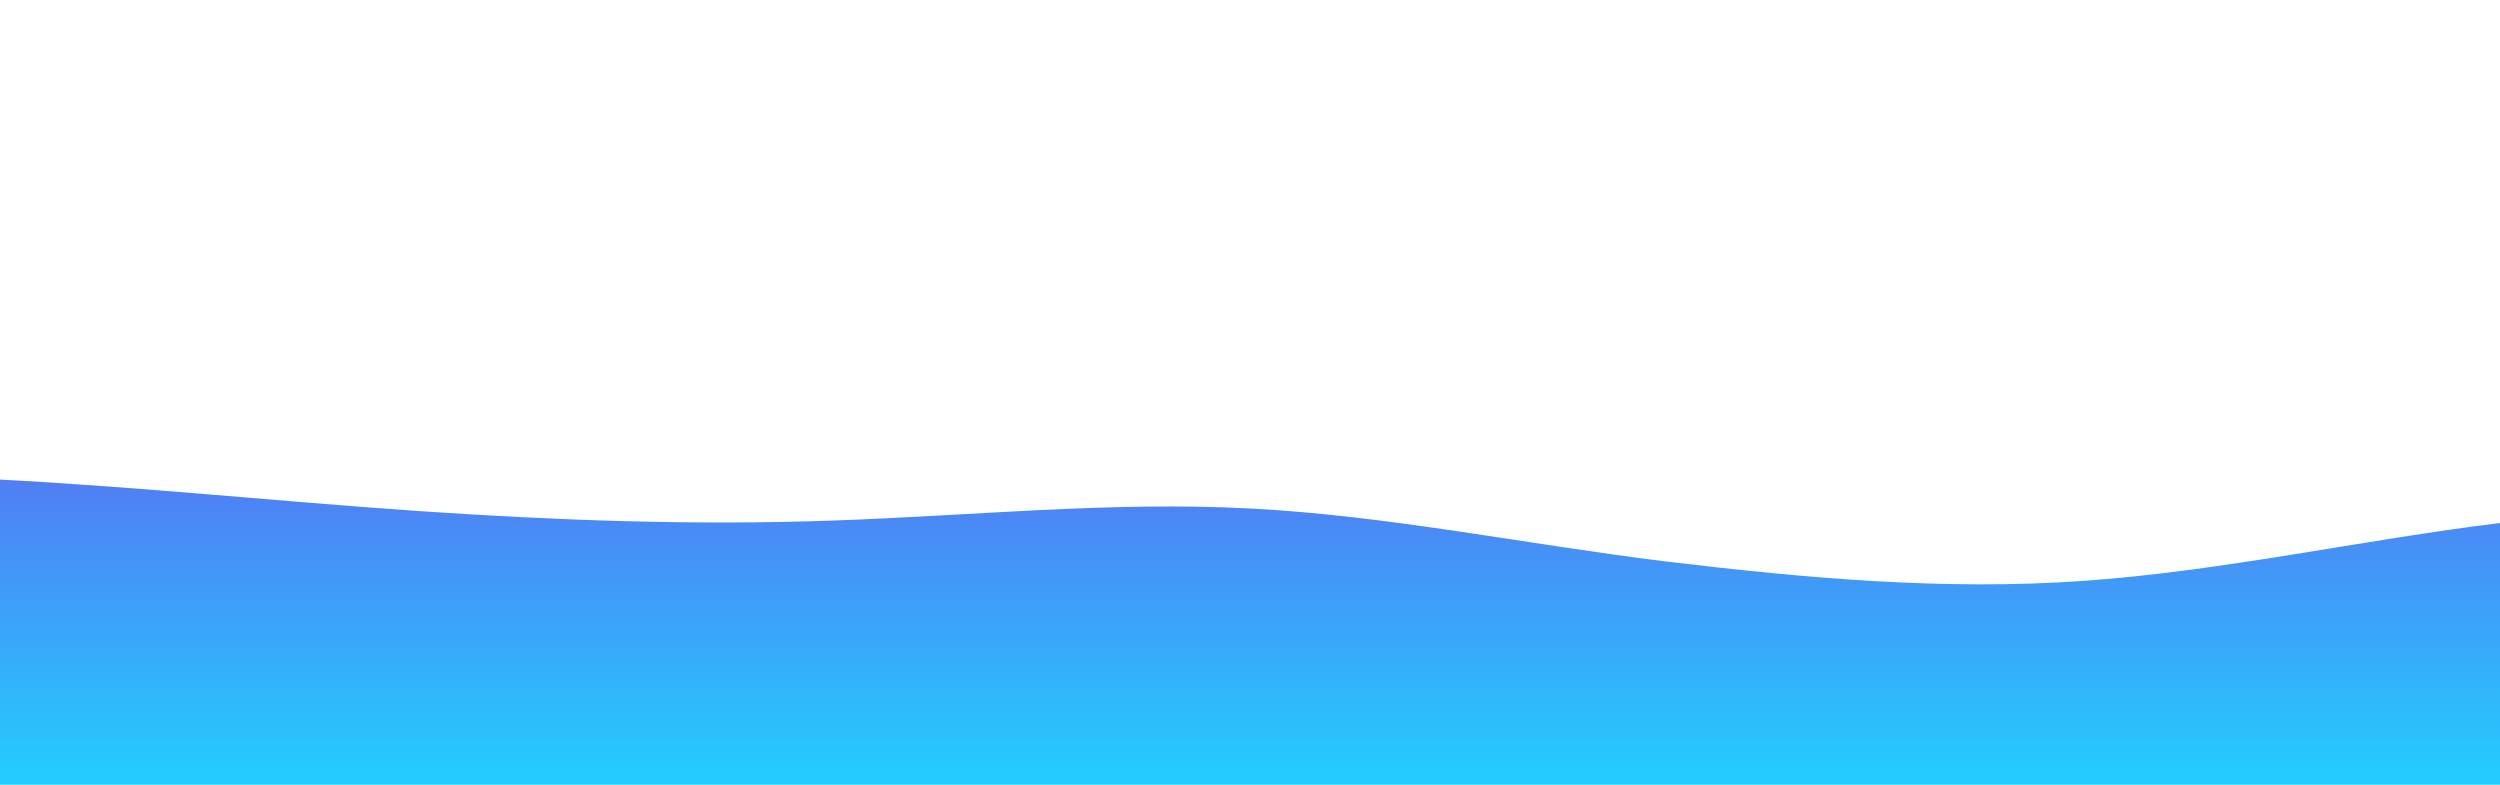 <?xml version="1.0" encoding="utf-8"?>
<!-- Generator: Adobe Illustrator 26.1.0, SVG Export Plug-In . SVG Version: 6.00 Build 0)  -->
<svg version="1.1" id="a" xmlns="http://www.w3.org/2000/svg" xmlns:xlink="http://www.w3.org/1999/xlink" x="0px" y="0px"
	 viewBox="0 0 2344.7 736" style="enable-background:new 0 0 2344.7 736;" xml:space="preserve">
<style type="text/css">
	.st0{opacity:0.9;fill:url(#SVGID_1_);enable-background:new    ;}
</style>
<linearGradient id="SVGID_1_" gradientUnits="userSpaceOnUse" x1="8581.488" y1="2911.181" x2="8581.488" y2="2913.381" gradientTransform="matrix(10304.85 0 0 -131.62 -88428600 383904.781)">
	<stop  offset="0" style="stop-color:#0BC9FF"/>
	<stop  offset="1" style="stop-color:#3E6FF3"/>
</linearGradient>
<path class="st0" d="M-2344.7,497.3l65.1,4.5c65.1,4.7,195.4,13.4,325.7,6.8c130.3-7,260.5-29.2,390.8-29.4
	c130.3,0.1,260.5,22.4,390.8,33.9c130.3,11.3,260.5,11.3,390.8-2.2c130.3-13.6,260.5-40.7,390.8-54.3
	c130.3-13.6,260.5-13.6,390.8-6.8c130.3,6.8,260.5,20.4,390.8,29.4c130.3,8.9,260.5,13.7,390.8,9c130.3-4.5,260.5-18.1,390.8-11.3
	c130.3,6.8,260.5,33.9,390.8,49.8c130.3,15.6,260.5,27.3,390.8,18.1s260.5-38.3,390.8-54.3s260.5-24.7,390.8-15.8
	c130.3,9.1,260.5,36.2,390.8,45.3c130.3,8.9,260.5,0.1,390.8,0c130.3,0.1,260.5,8.9,390.8,4.5s260.5-22.8,390.8-40.7
	s260.5-36.4,390.8-33.9s260.5,24.7,390.8,29.4c130.3,4.5,260.5-9.1,390.8-9.1s260.5,13.6,390.8,24.9
	c130.3,11.5,260.5,20.2,390.8,18.2c130.3-2.2,260.5-15.8,390.8-20.4c130.3-4.7,260.5,0.1,325.7,2.2l65.1,2.2V736h-9379V497.3
	L-2344.7,497.3z"/>
</svg>
